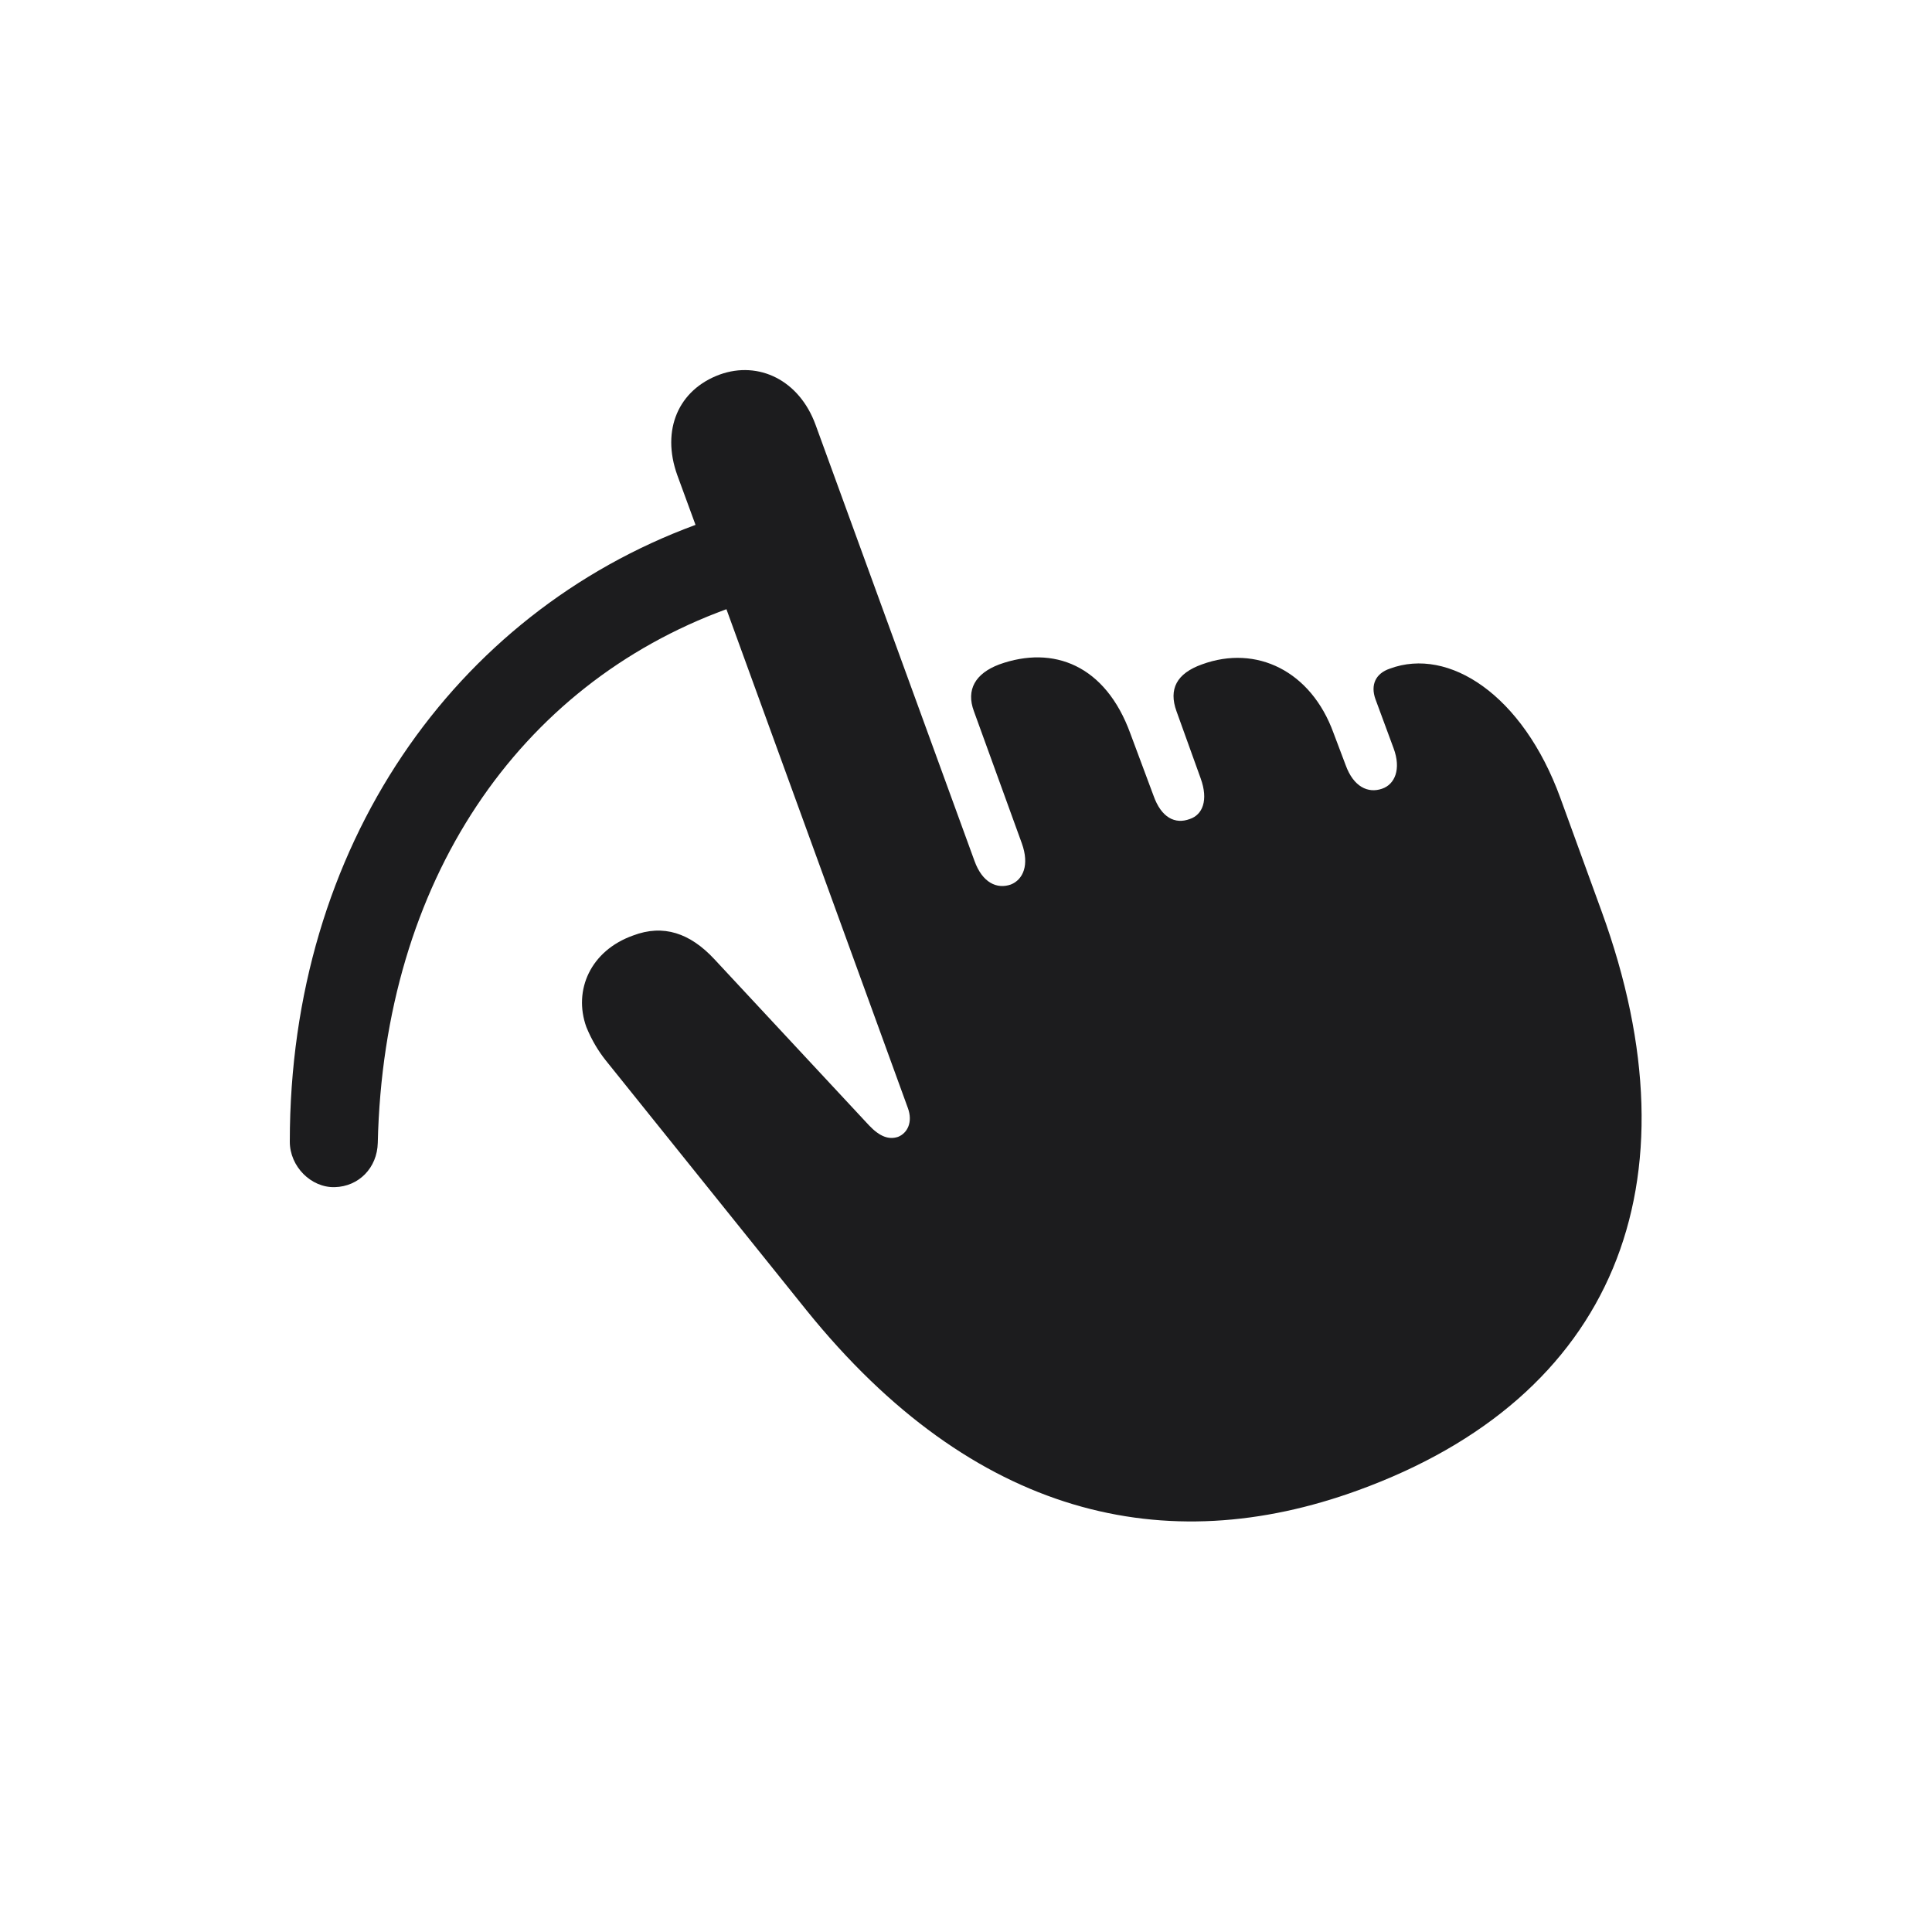 <svg width="28" height="28" viewBox="0 0 28 28" fill="none" xmlns="http://www.w3.org/2000/svg">
<path d="M4.851 17.205C5.202 17.196 5.466 16.924 5.475 16.564C5.562 12.758 7.522 9.928 10.528 8.829L13.156 16.054C13.235 16.265 13.148 16.423 13.016 16.476C12.884 16.52 12.752 16.476 12.594 16.309L10.352 13.9C10.001 13.523 9.614 13.391 9.175 13.558C8.56 13.777 8.305 14.349 8.498 14.885C8.577 15.078 8.674 15.236 8.779 15.368L11.688 18.989C14.114 21.995 16.9 22.61 19.678 21.6C23.387 20.255 24.652 17.161 23.211 13.206L22.613 11.562C22.068 10.068 20.996 9.374 20.144 9.69C19.933 9.761 19.862 9.928 19.933 10.13L20.196 10.842C20.311 11.149 20.214 11.369 20.029 11.431C19.827 11.501 19.616 11.404 19.502 11.088L19.326 10.622C19.001 9.726 18.21 9.339 17.419 9.629C17.05 9.761 16.936 9.989 17.05 10.306L17.401 11.281C17.516 11.598 17.428 11.809 17.243 11.87C17.032 11.949 16.83 11.853 16.716 11.527L16.382 10.631C16.021 9.638 15.266 9.348 14.483 9.629C14.132 9.761 14 9.998 14.114 10.306L14.809 12.222C14.923 12.538 14.826 12.749 14.65 12.819C14.448 12.89 14.237 12.793 14.123 12.477L11.82 6.157C11.583 5.507 10.994 5.226 10.432 5.428C9.834 5.647 9.579 6.228 9.816 6.887L10.08 7.607C6.591 8.891 4.2 12.257 4.2 16.546C4.2 16.906 4.508 17.214 4.851 17.205Z" fill="#1C1C1E"/>
</svg>

